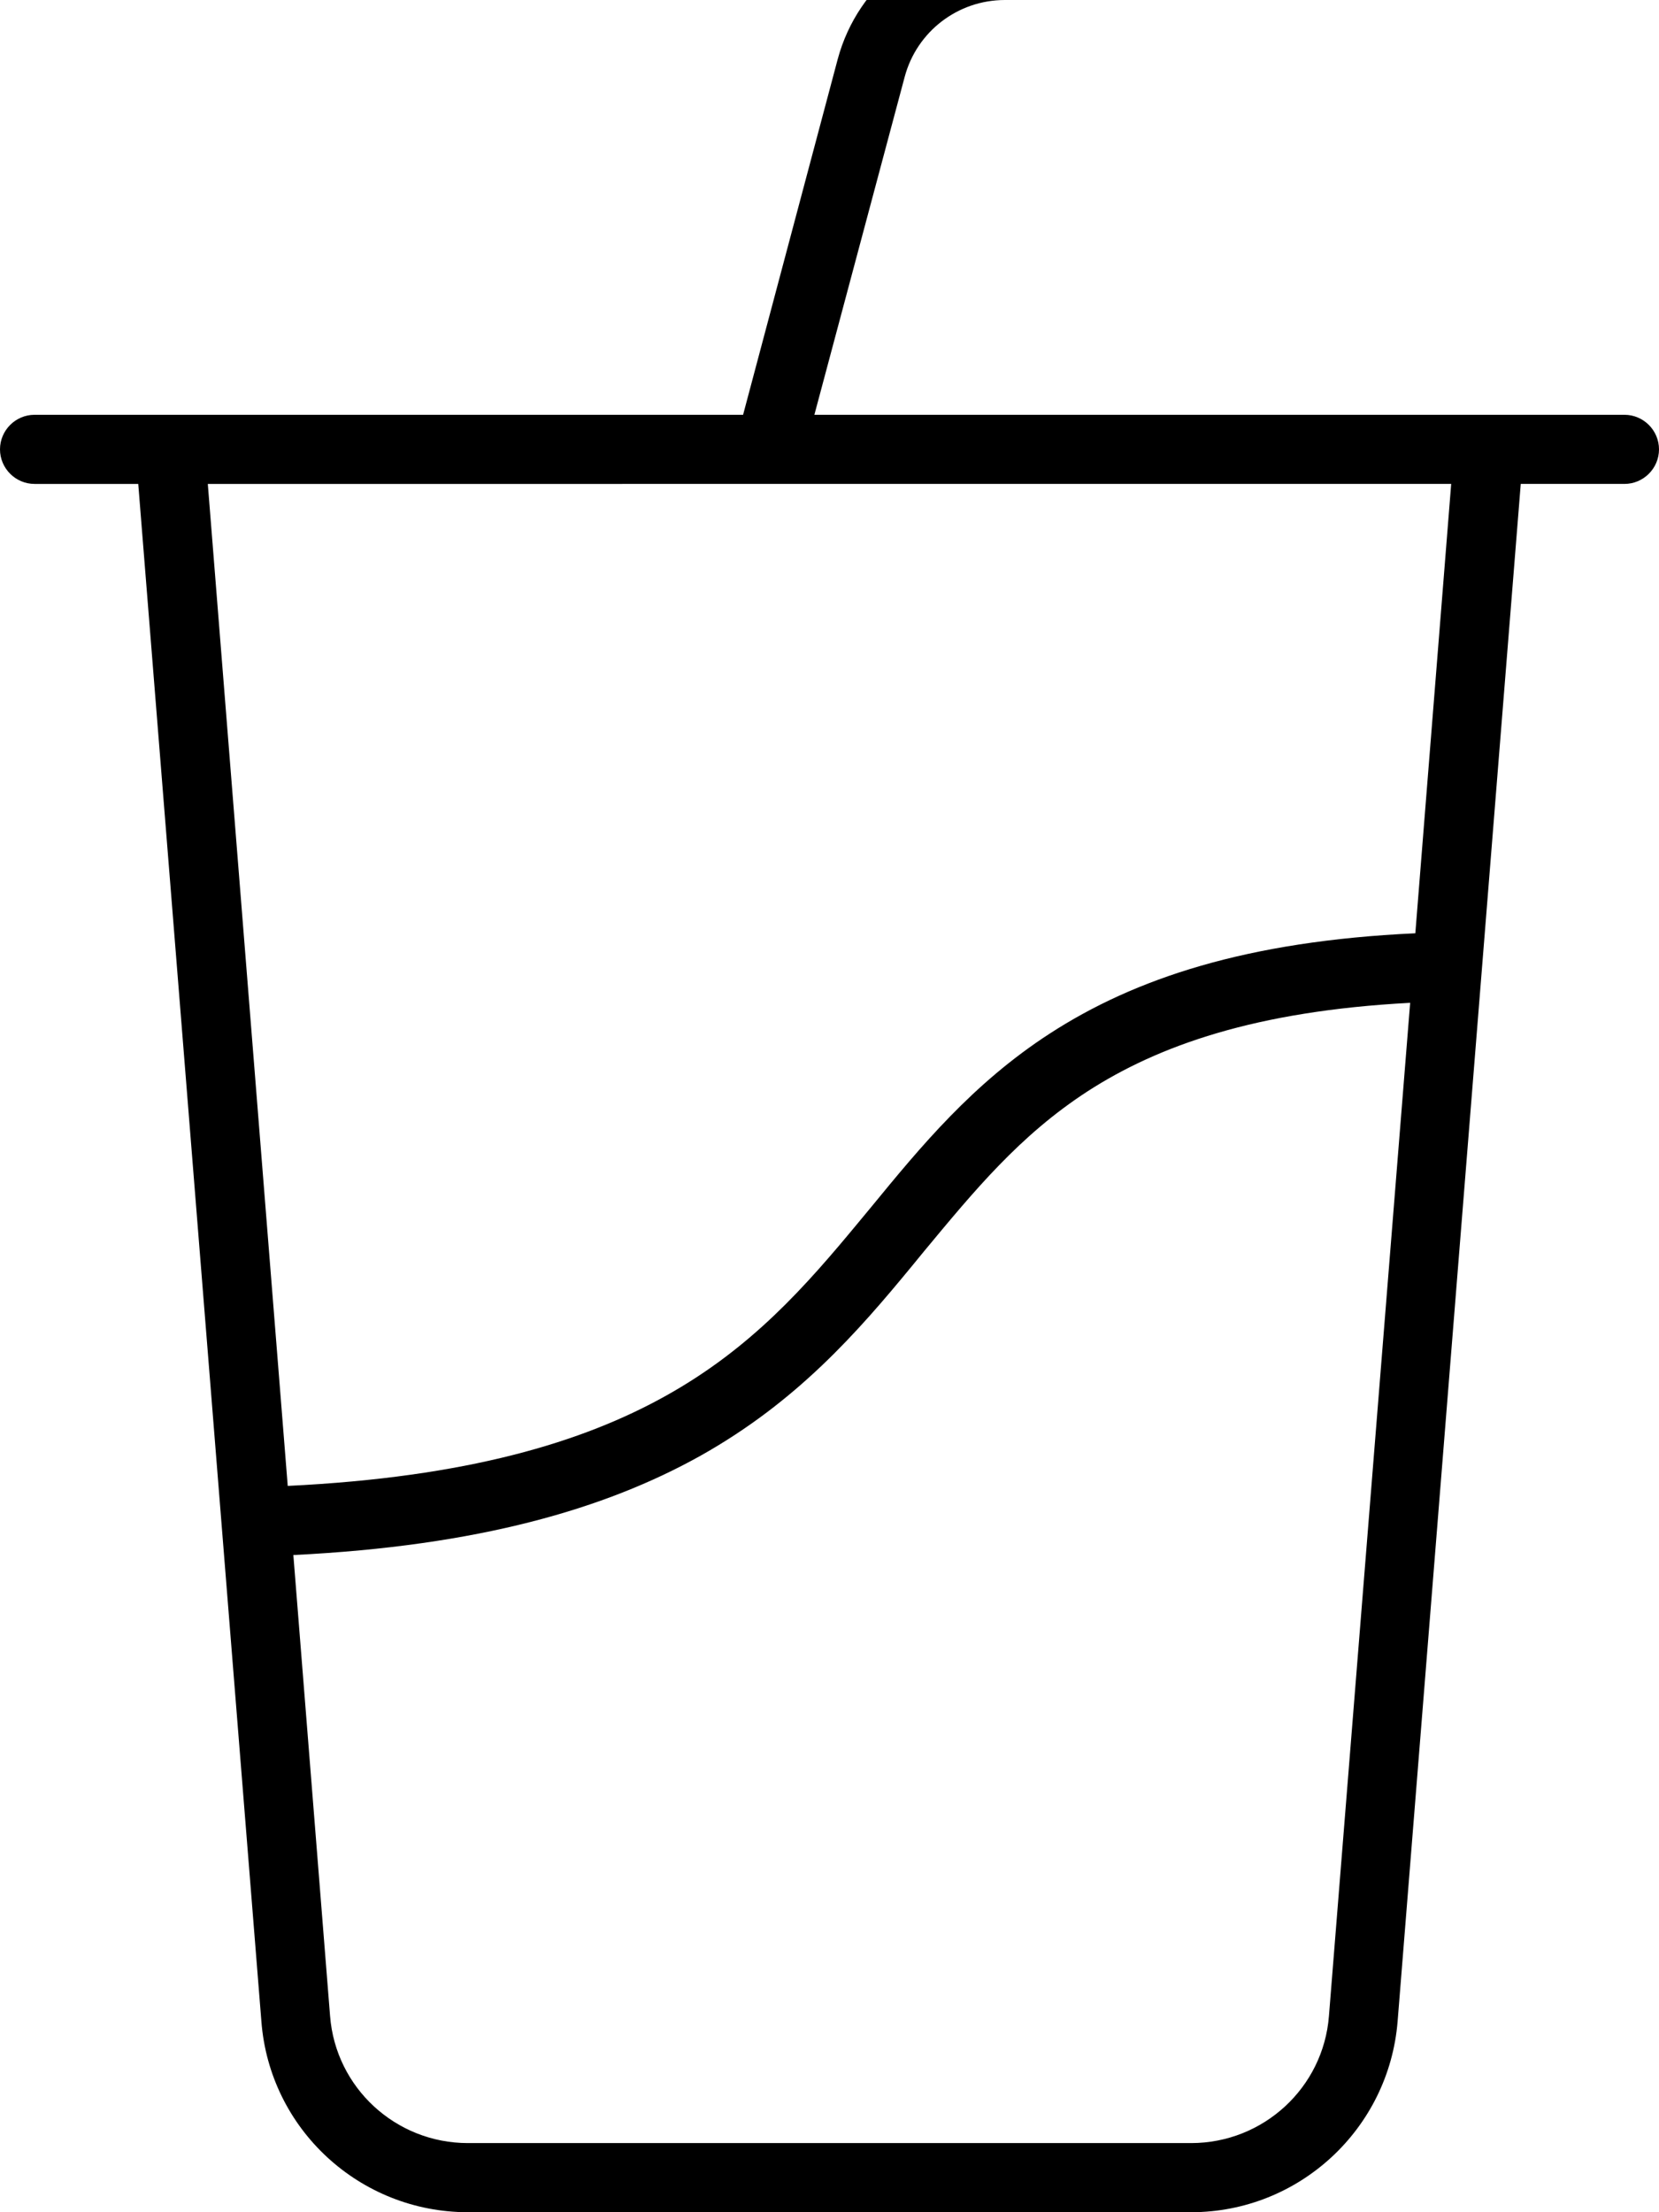 <svg fill="currentColor" xmlns="http://www.w3.org/2000/svg" viewBox="0 0 384 512"><!--! Font Awesome Pro 7.0.1 by @fontawesome - https://fontawesome.com License - https://fontawesome.com/license (Commercial License) Copyright 2025 Fonticons, Inc. --><path fill="currentColor" d="M193.9 13.7C198.6-3.8 214.5-16 232.6-16L280-16c4.4 0 8 3.6 8 8s-3.6 8-8 8L232.6 0c-10.9 0-20.4 7.3-23.2 17.8L188.5 96 376 96c4.4 0 8 3.6 8 8s-3.6 8-8 8l-24 0-28.5 355.8c-2 24.9-22.8 44.2-47.8 44.2l-167.4 0c-25 0-45.9-19.2-47.8-44.2L32 112 8 112c-4.4 0-8-3.6-8-8s3.6-8 8-8l164 0 21.9-82.3zm142 98.3L48.1 112 66.6 343.9c41.5-2 68.3-10.1 87.6-20.9 19.7-11 32.2-25.2 44.6-40.2l2.9-3.5c11.4-13.9 23.4-28.5 41.3-40.1 19.6-12.7 45.5-21.4 84.6-23.2l8.3-104zm-9.6 120.1c-35.7 1.9-58.2 9.9-74.6 20.5-15.7 10.2-26.2 23-37.9 37.1l-2.7 3.3c-12.6 15.3-26.6 31.4-49.1 44-21.9 12.2-51.2 20.8-94.1 22.9l8.5 106.7c1.3 16.6 15.2 29.4 31.9 29.4l167.4 0c16.7 0 30.6-12.8 31.9-29.4l18.8-234.5z"/></svg>